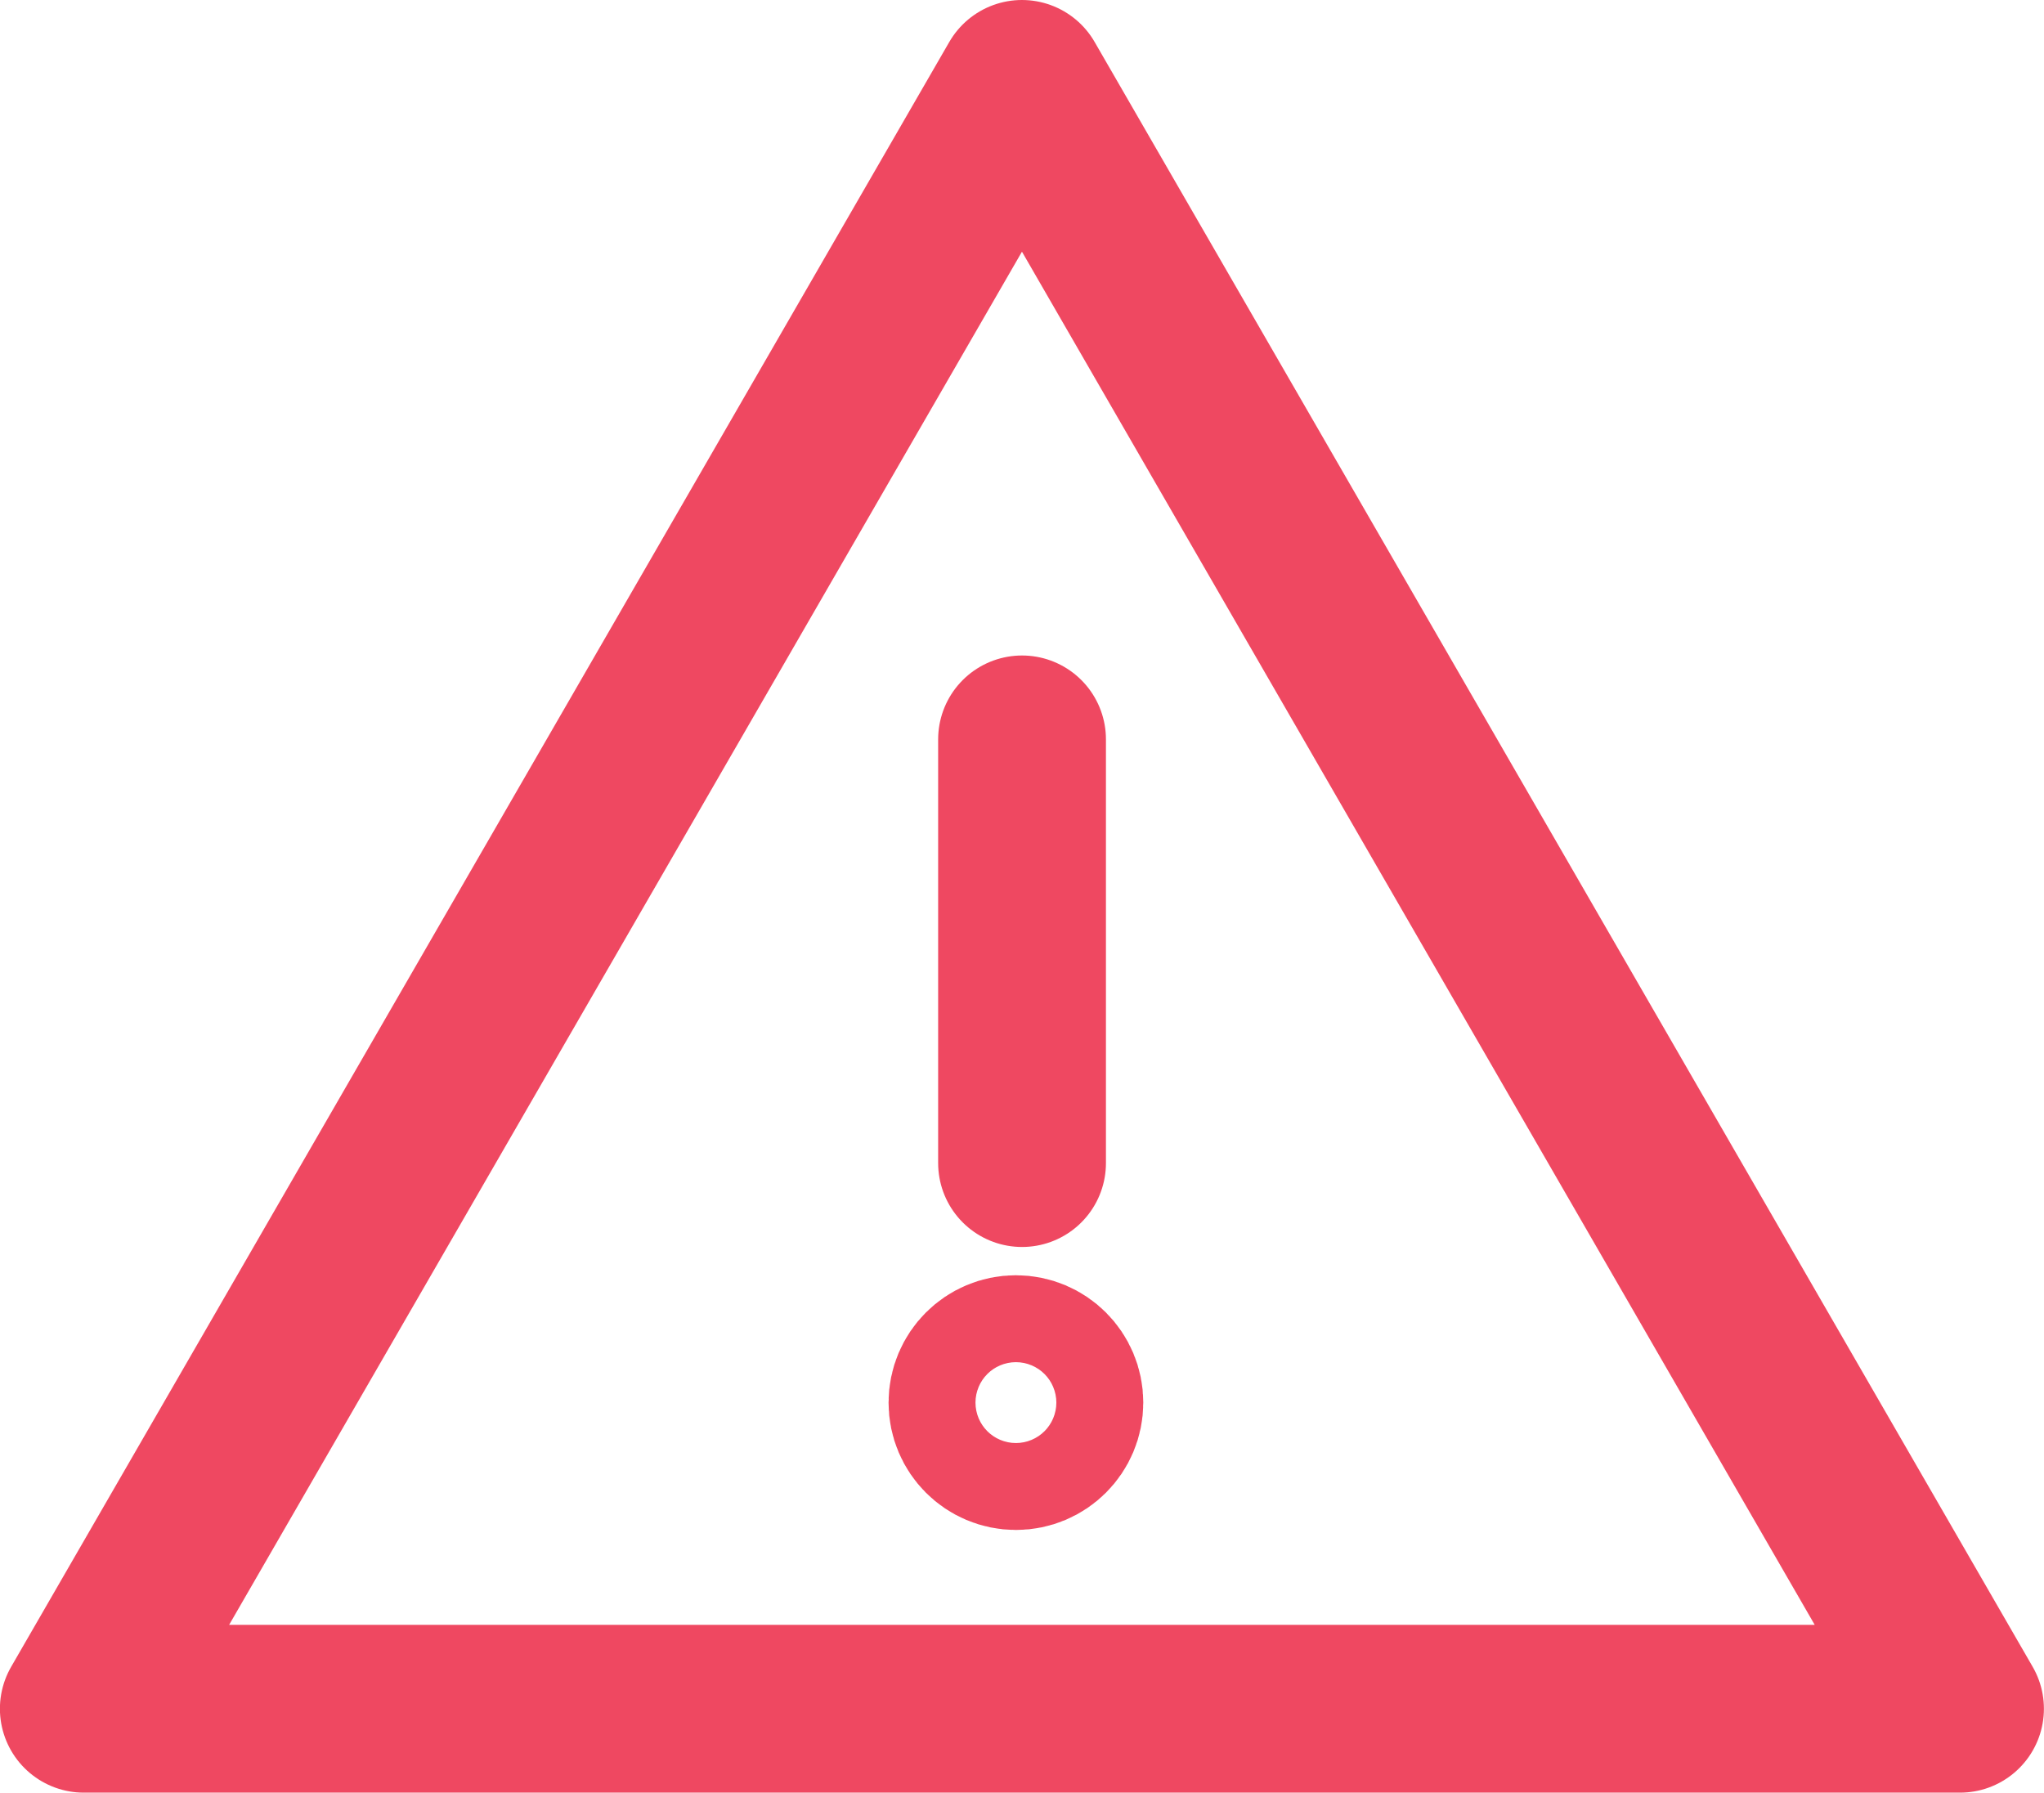 <svg xmlns="http://www.w3.org/2000/svg" width="24.363" height="21.367" viewBox="0 0 24.363 21.367">
  <g id="Group_6973" data-name="Group 6973" transform="translate(1 1)">
    <path id="Path_3025" data-name="Path 3025" d="M1154.445,4104.436l-11.182,19.367h22.363Z" transform="translate(-1143.264 -4104.436)" fill="none" stroke="#ef4861" stroke-linecap="round" stroke-linejoin="round" stroke-width="2"/>
    <g id="Group_6972" data-name="Group 6972" transform="translate(10.591 7.813)">
      <g id="Group_6971" data-name="Group 6971" transform="translate(0 7.387)">
        <circle id="Ellipse_404" data-name="Ellipse 404" cx="0.518" cy="0.518" r="0.518" fill="none" stroke="#ef4861" stroke-miterlimit="10" stroke-width="2"/>
      </g>
      <line id="Line_436" data-name="Line 436" y1="5.05" transform="translate(0.591 0)" fill="none" stroke="#ef4861" stroke-linecap="round" stroke-miterlimit="10" stroke-width="2"/>
    </g>
  </g>
</svg>
